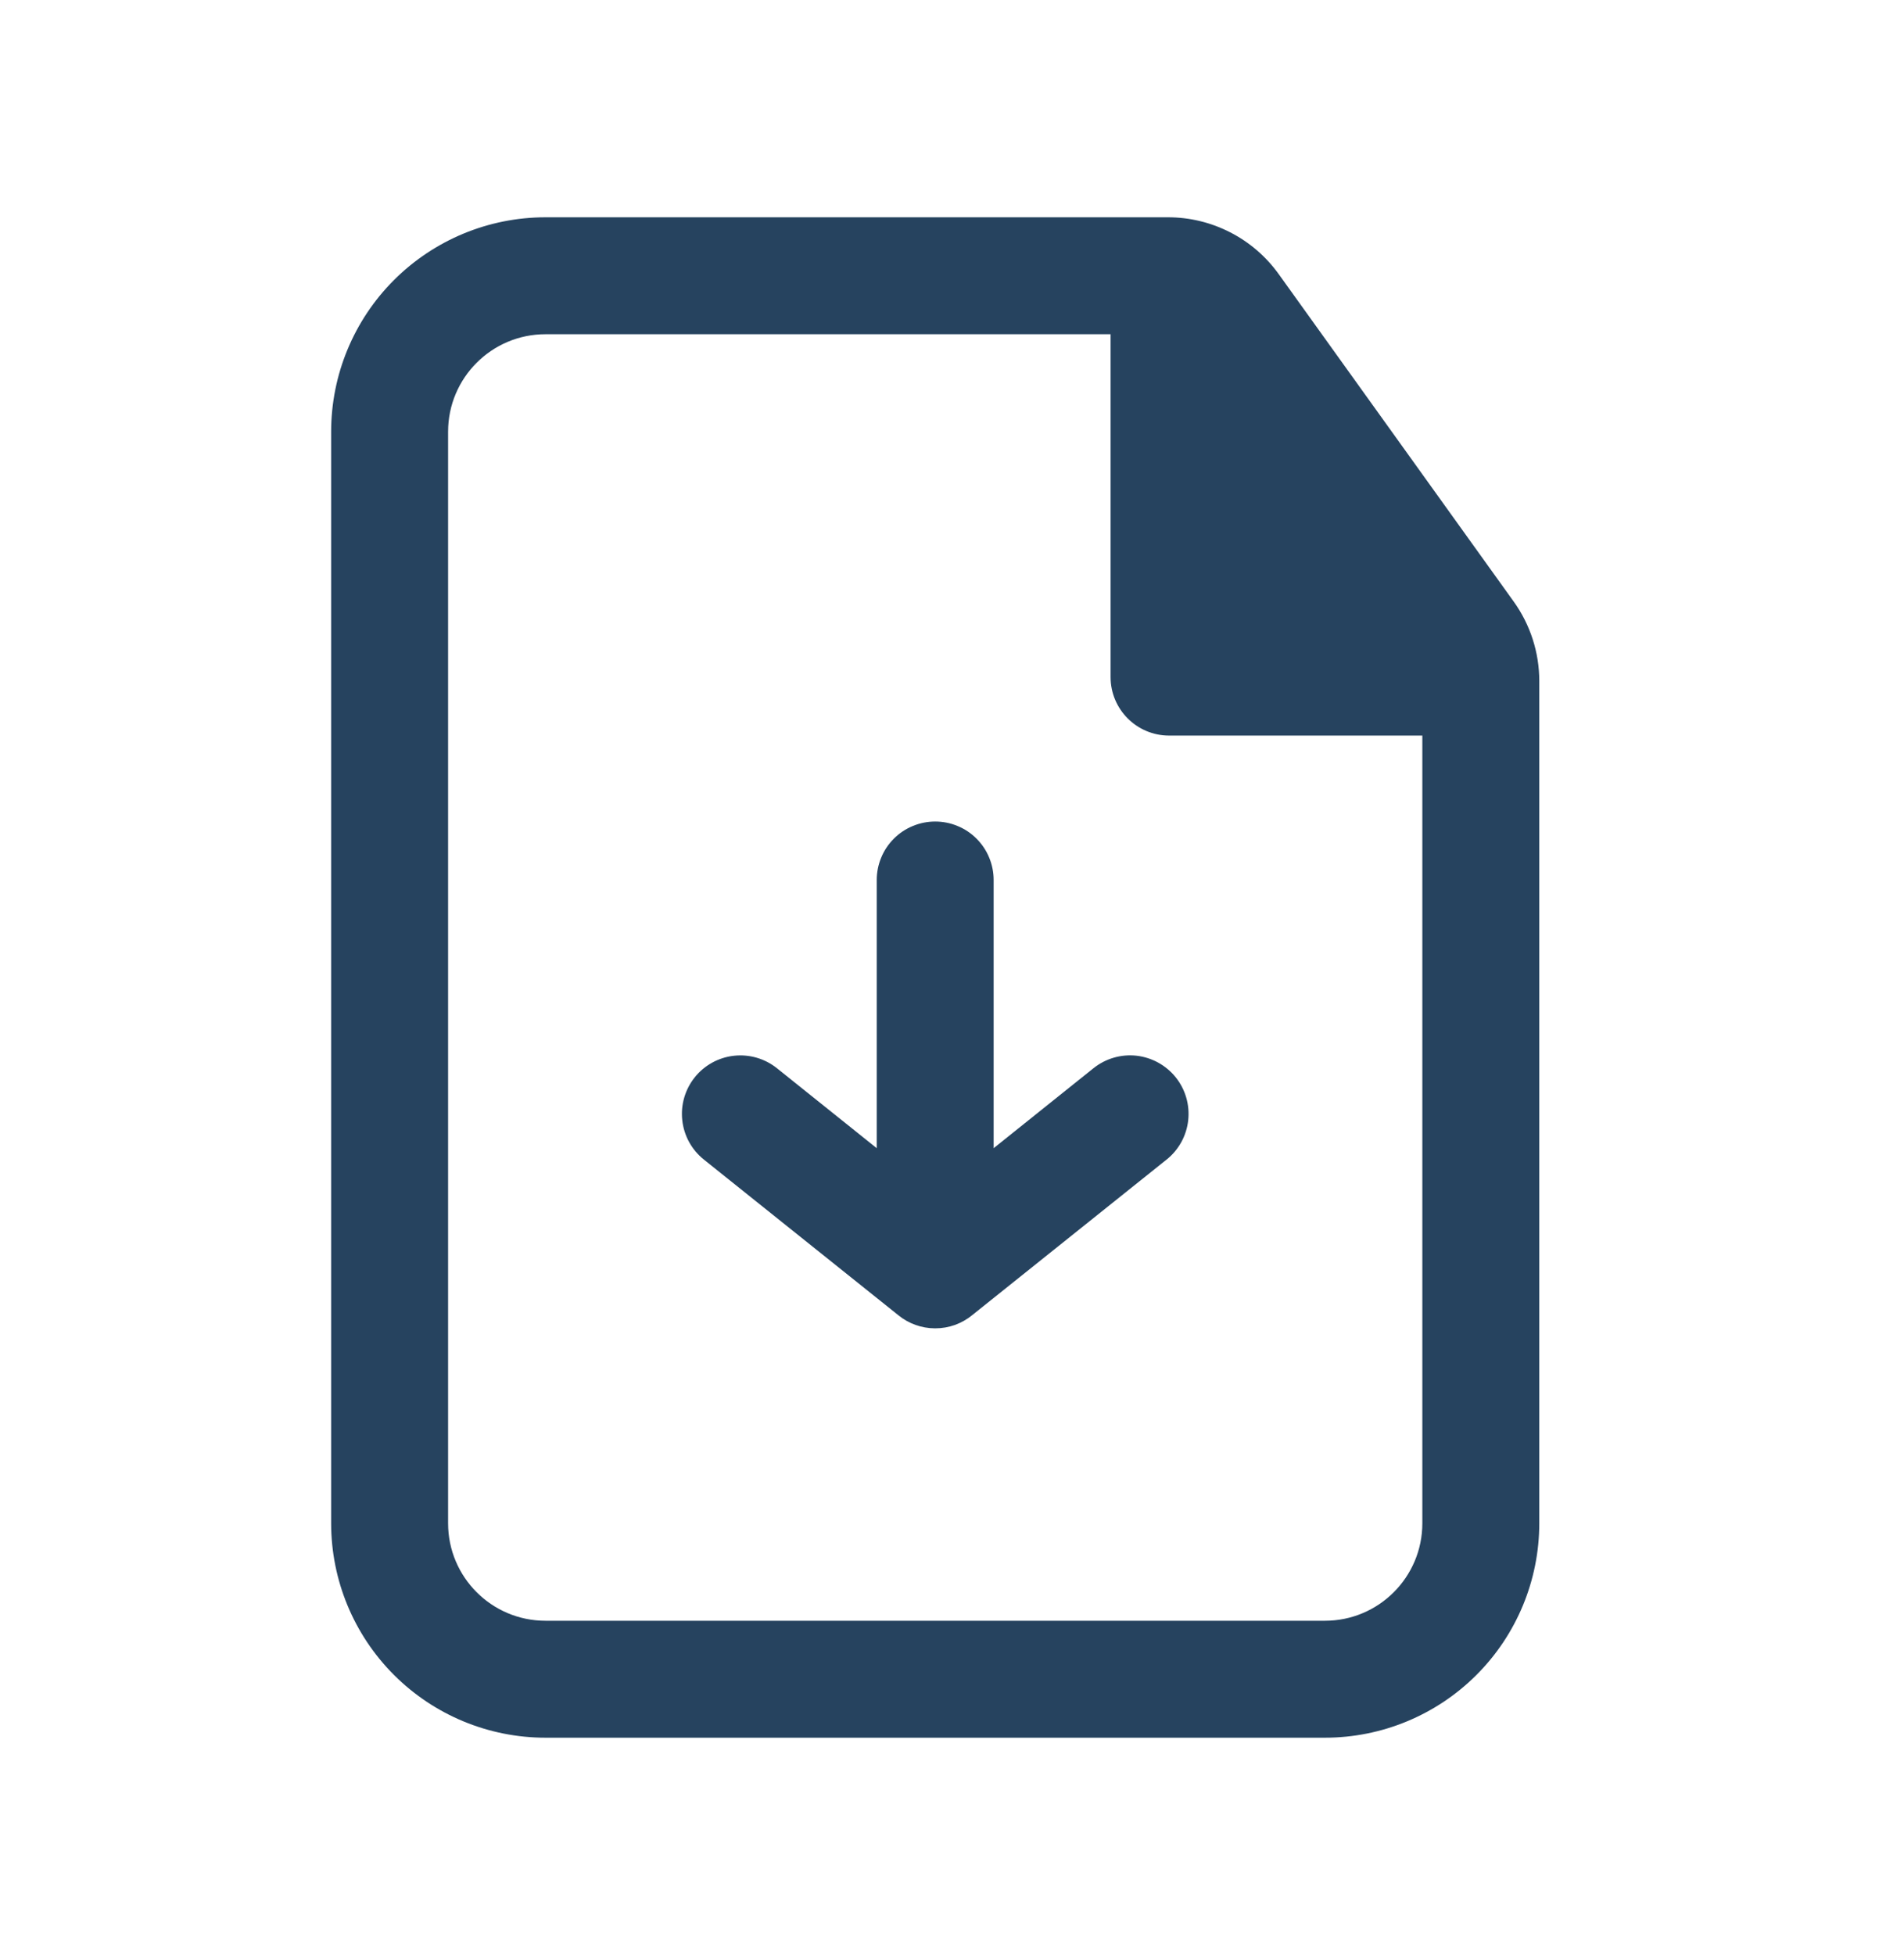 <svg width="38" height="39" viewBox="0 0 38 39" fill="none" xmlns="http://www.w3.org/2000/svg">
<g id="basil:file-download-outline">
<path id="Vector" d="M21.824 21.311C22.066 21.118 22.374 21.028 22.682 21.062C22.99 21.097 23.271 21.252 23.465 21.493C23.659 21.735 23.748 22.044 23.714 22.352C23.68 22.659 23.525 22.941 23.283 23.134L19.403 26.238C19.196 26.408 18.936 26.501 18.668 26.501H18.655C18.392 26.499 18.137 26.408 17.932 26.242L14.048 23.134C13.806 22.941 13.651 22.66 13.617 22.352C13.582 22.045 13.672 21.736 13.865 21.494C14.058 21.252 14.34 21.097 14.647 21.063C14.955 21.029 15.264 21.118 15.505 21.311L17.498 22.907V17.556C17.498 17.403 17.528 17.251 17.587 17.11C17.645 16.968 17.731 16.84 17.84 16.731C17.948 16.623 18.076 16.537 18.218 16.479C18.36 16.42 18.511 16.39 18.665 16.39C18.818 16.39 18.97 16.42 19.111 16.479C19.253 16.537 19.381 16.623 19.489 16.731C19.598 16.84 19.684 16.968 19.742 17.11C19.801 17.251 19.831 17.403 19.831 17.556V22.907L21.824 21.311Z" fill="#26435F"/>
<path id="Vector_2" fill-rule="evenodd" clip-rule="evenodd" d="M10.887 4.335C9.753 4.335 8.665 4.786 7.862 5.588C7.06 6.39 6.609 7.478 6.609 8.613V30.39C6.609 31.525 7.06 32.613 7.862 33.415C8.665 34.218 9.753 34.668 10.887 34.668H26.443C27.577 34.668 28.665 34.218 29.468 33.415C30.27 32.613 30.721 31.525 30.721 30.39V13.587C30.721 13.018 30.542 12.463 30.21 12.001L25.522 5.471C25.27 5.119 24.938 4.833 24.554 4.636C24.169 4.438 23.744 4.335 23.311 4.335H10.887ZM8.943 8.613C8.943 7.539 9.814 6.668 10.887 6.668H22.165V13.508C22.165 14.152 22.688 14.675 23.332 14.675H28.387V30.39C28.387 31.464 27.516 32.335 26.443 32.335H10.887C9.814 32.335 8.943 31.464 8.943 30.39V8.613Z" fill="#26435F"/>
</g>
</svg>
